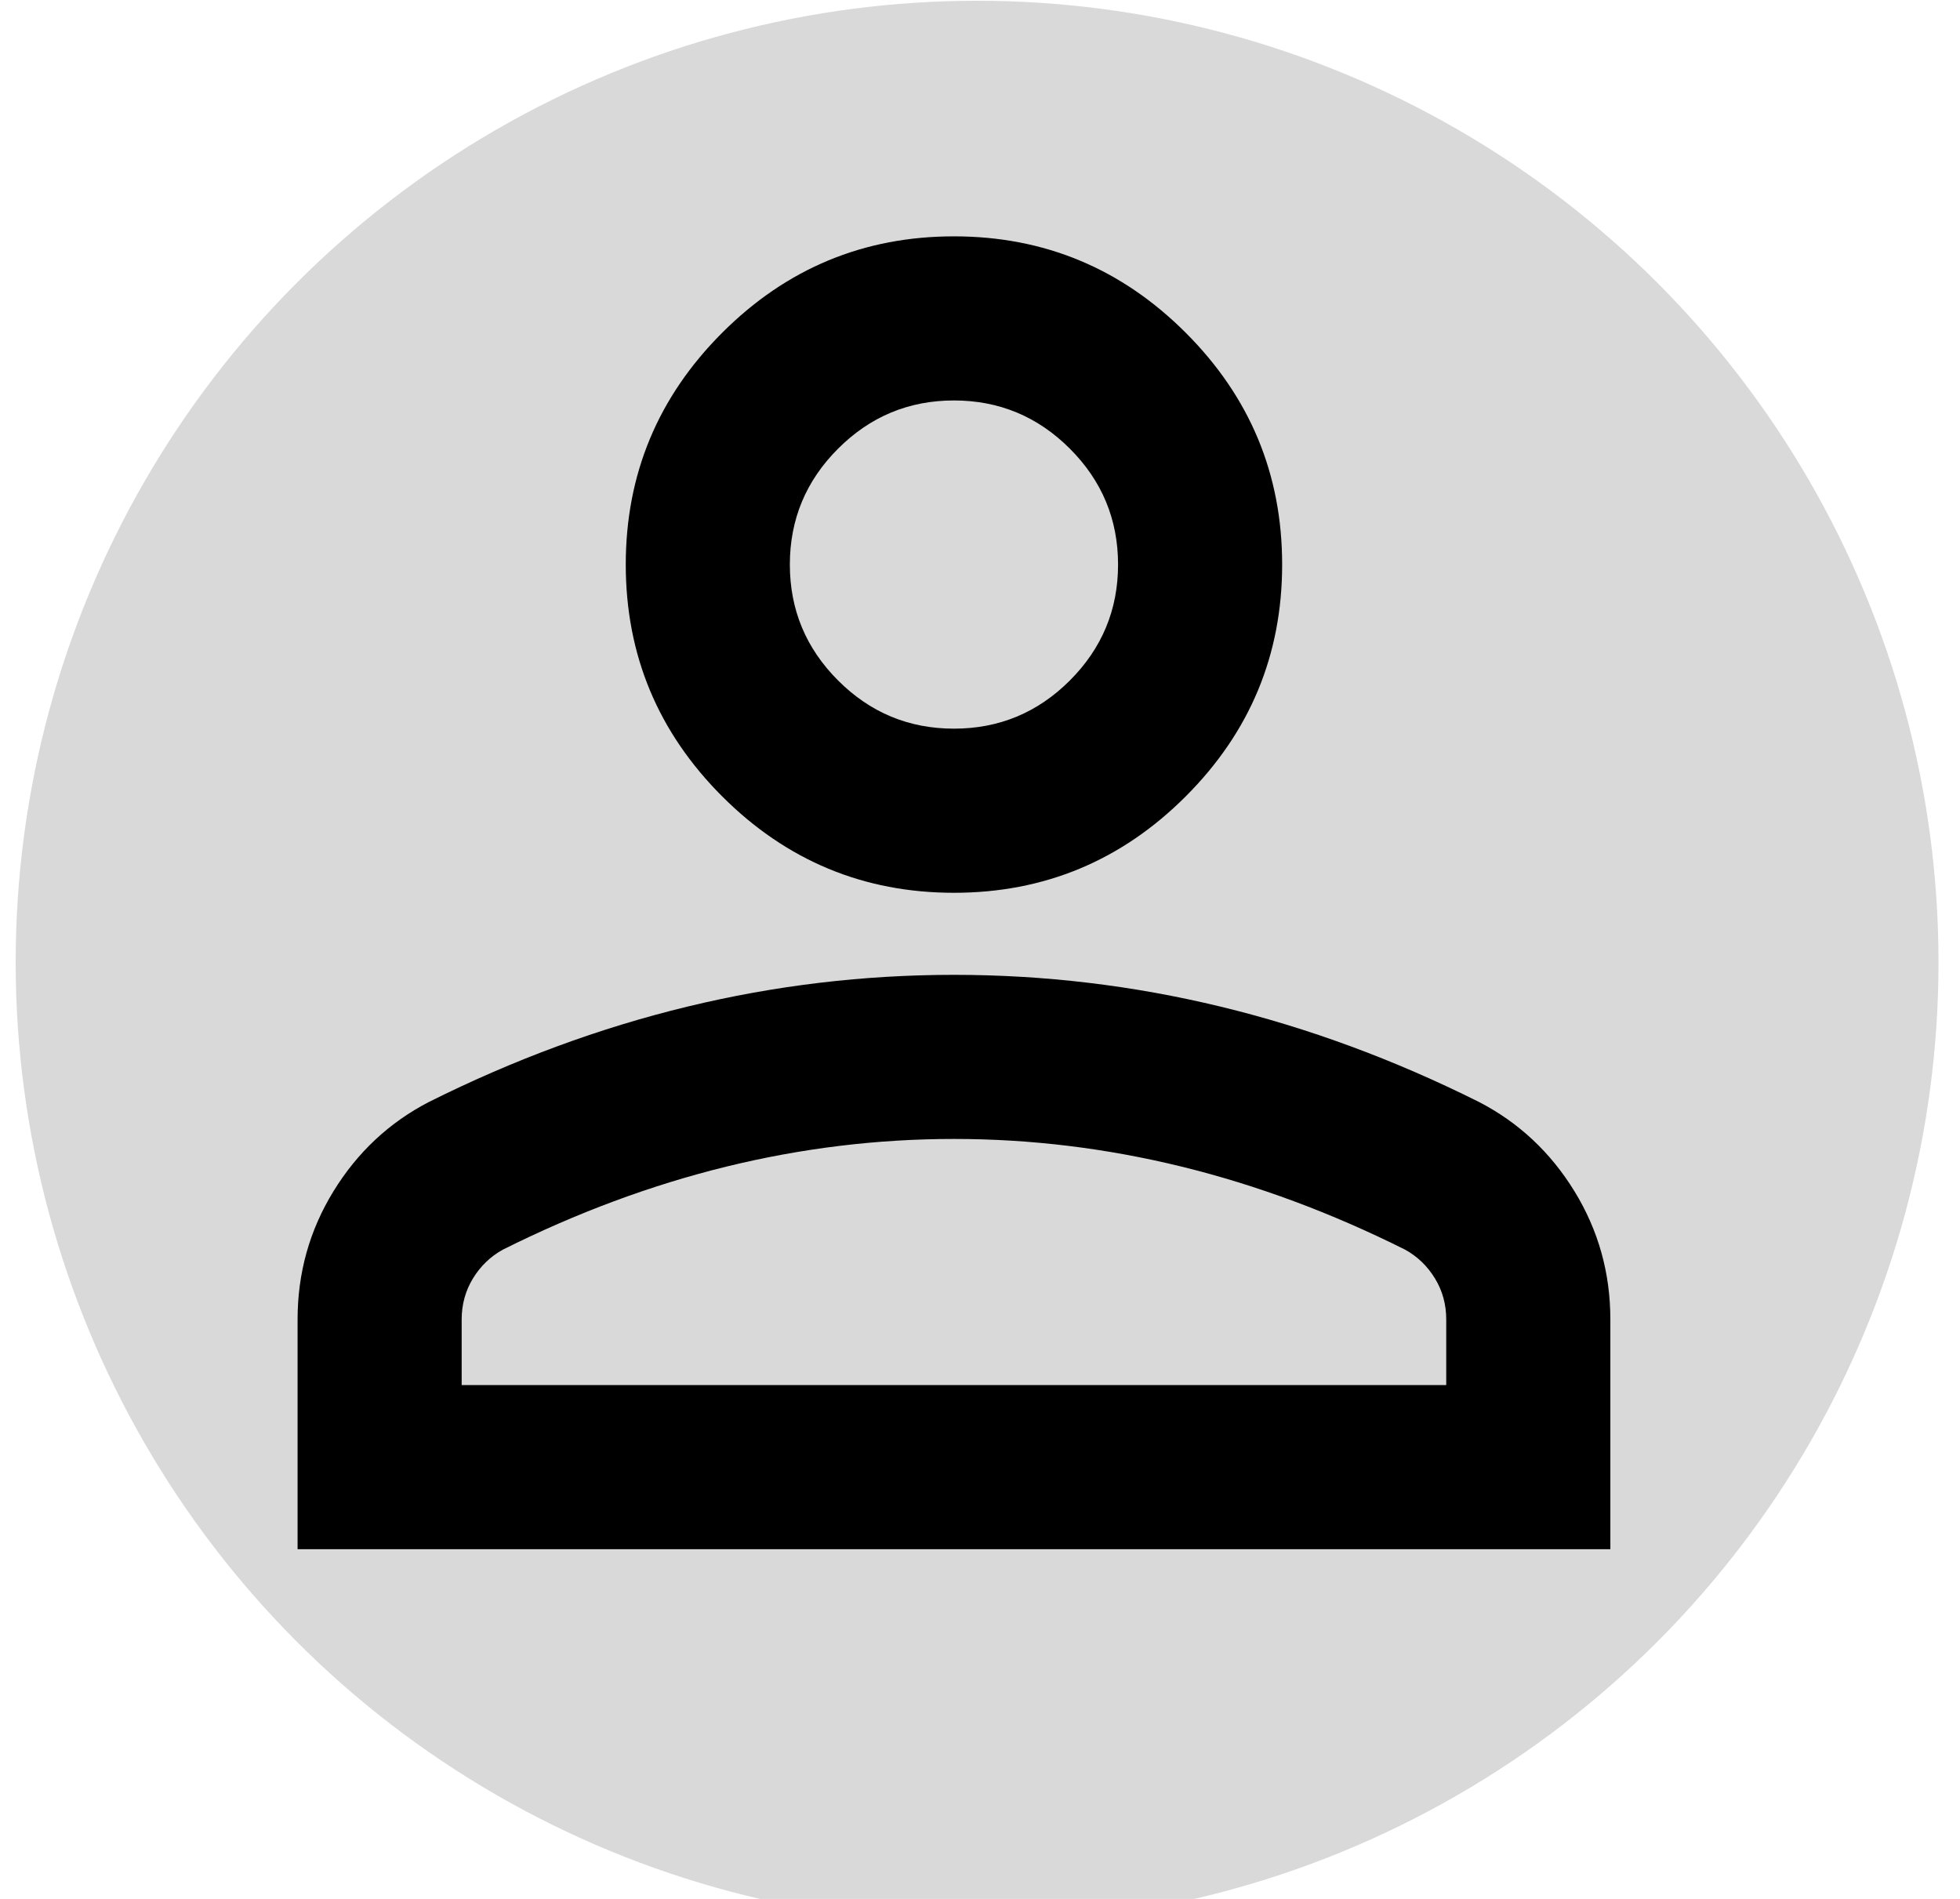 <svg width="64" height="62" viewBox="0 0 64 62" fill="none" xmlns="http://www.w3.org/2000/svg">
<circle cx="31.905" cy="31.418" r="31.393" fill="#D9D9D9"/>
<path d="M31.15 29.15C28.203 29.15 25.68 28.1 23.581 26.002C21.483 23.903 20.433 21.38 20.433 18.433C20.433 15.486 21.483 12.963 23.581 10.865C25.68 8.766 28.203 7.717 31.15 7.717C34.097 7.717 36.62 8.766 38.718 10.865C40.817 12.963 41.866 15.486 41.866 18.433C41.866 21.38 40.817 23.903 38.718 26.002C36.62 28.1 34.097 29.15 31.15 29.15ZM9.717 50.583V43.081C9.717 41.563 10.107 40.168 10.889 38.895C11.67 37.623 12.709 36.651 14.003 35.981C16.772 34.597 19.585 33.559 22.443 32.867C25.3 32.175 28.203 31.829 31.15 31.829C34.097 31.829 36.999 32.175 39.857 32.867C42.715 33.559 45.528 34.597 48.296 35.981C49.591 36.651 50.629 37.623 51.411 38.895C52.192 40.168 52.583 41.563 52.583 43.081V50.583H9.717ZM15.075 45.224H47.224V43.081C47.224 42.59 47.102 42.144 46.856 41.742C46.611 41.34 46.287 41.027 45.885 40.804C43.474 39.598 41.04 38.694 38.584 38.091C36.128 37.489 33.65 37.187 31.15 37.187C28.649 37.187 26.171 37.489 23.715 38.091C21.259 38.694 18.826 39.598 16.415 40.804C16.013 41.027 15.689 41.34 15.443 41.742C15.198 42.144 15.075 42.59 15.075 43.081V45.224ZM31.15 23.791C32.623 23.791 33.885 23.267 34.934 22.218C35.983 21.168 36.508 19.907 36.508 18.433C36.508 16.96 35.983 15.698 34.934 14.649C33.885 13.6 32.623 13.075 31.15 13.075C29.676 13.075 28.415 13.6 27.366 14.649C26.316 15.698 25.791 16.96 25.791 18.433C25.791 19.907 26.316 21.168 27.366 22.218C28.415 23.267 29.676 23.791 31.15 23.791Z" fill="black"/>
</svg>
